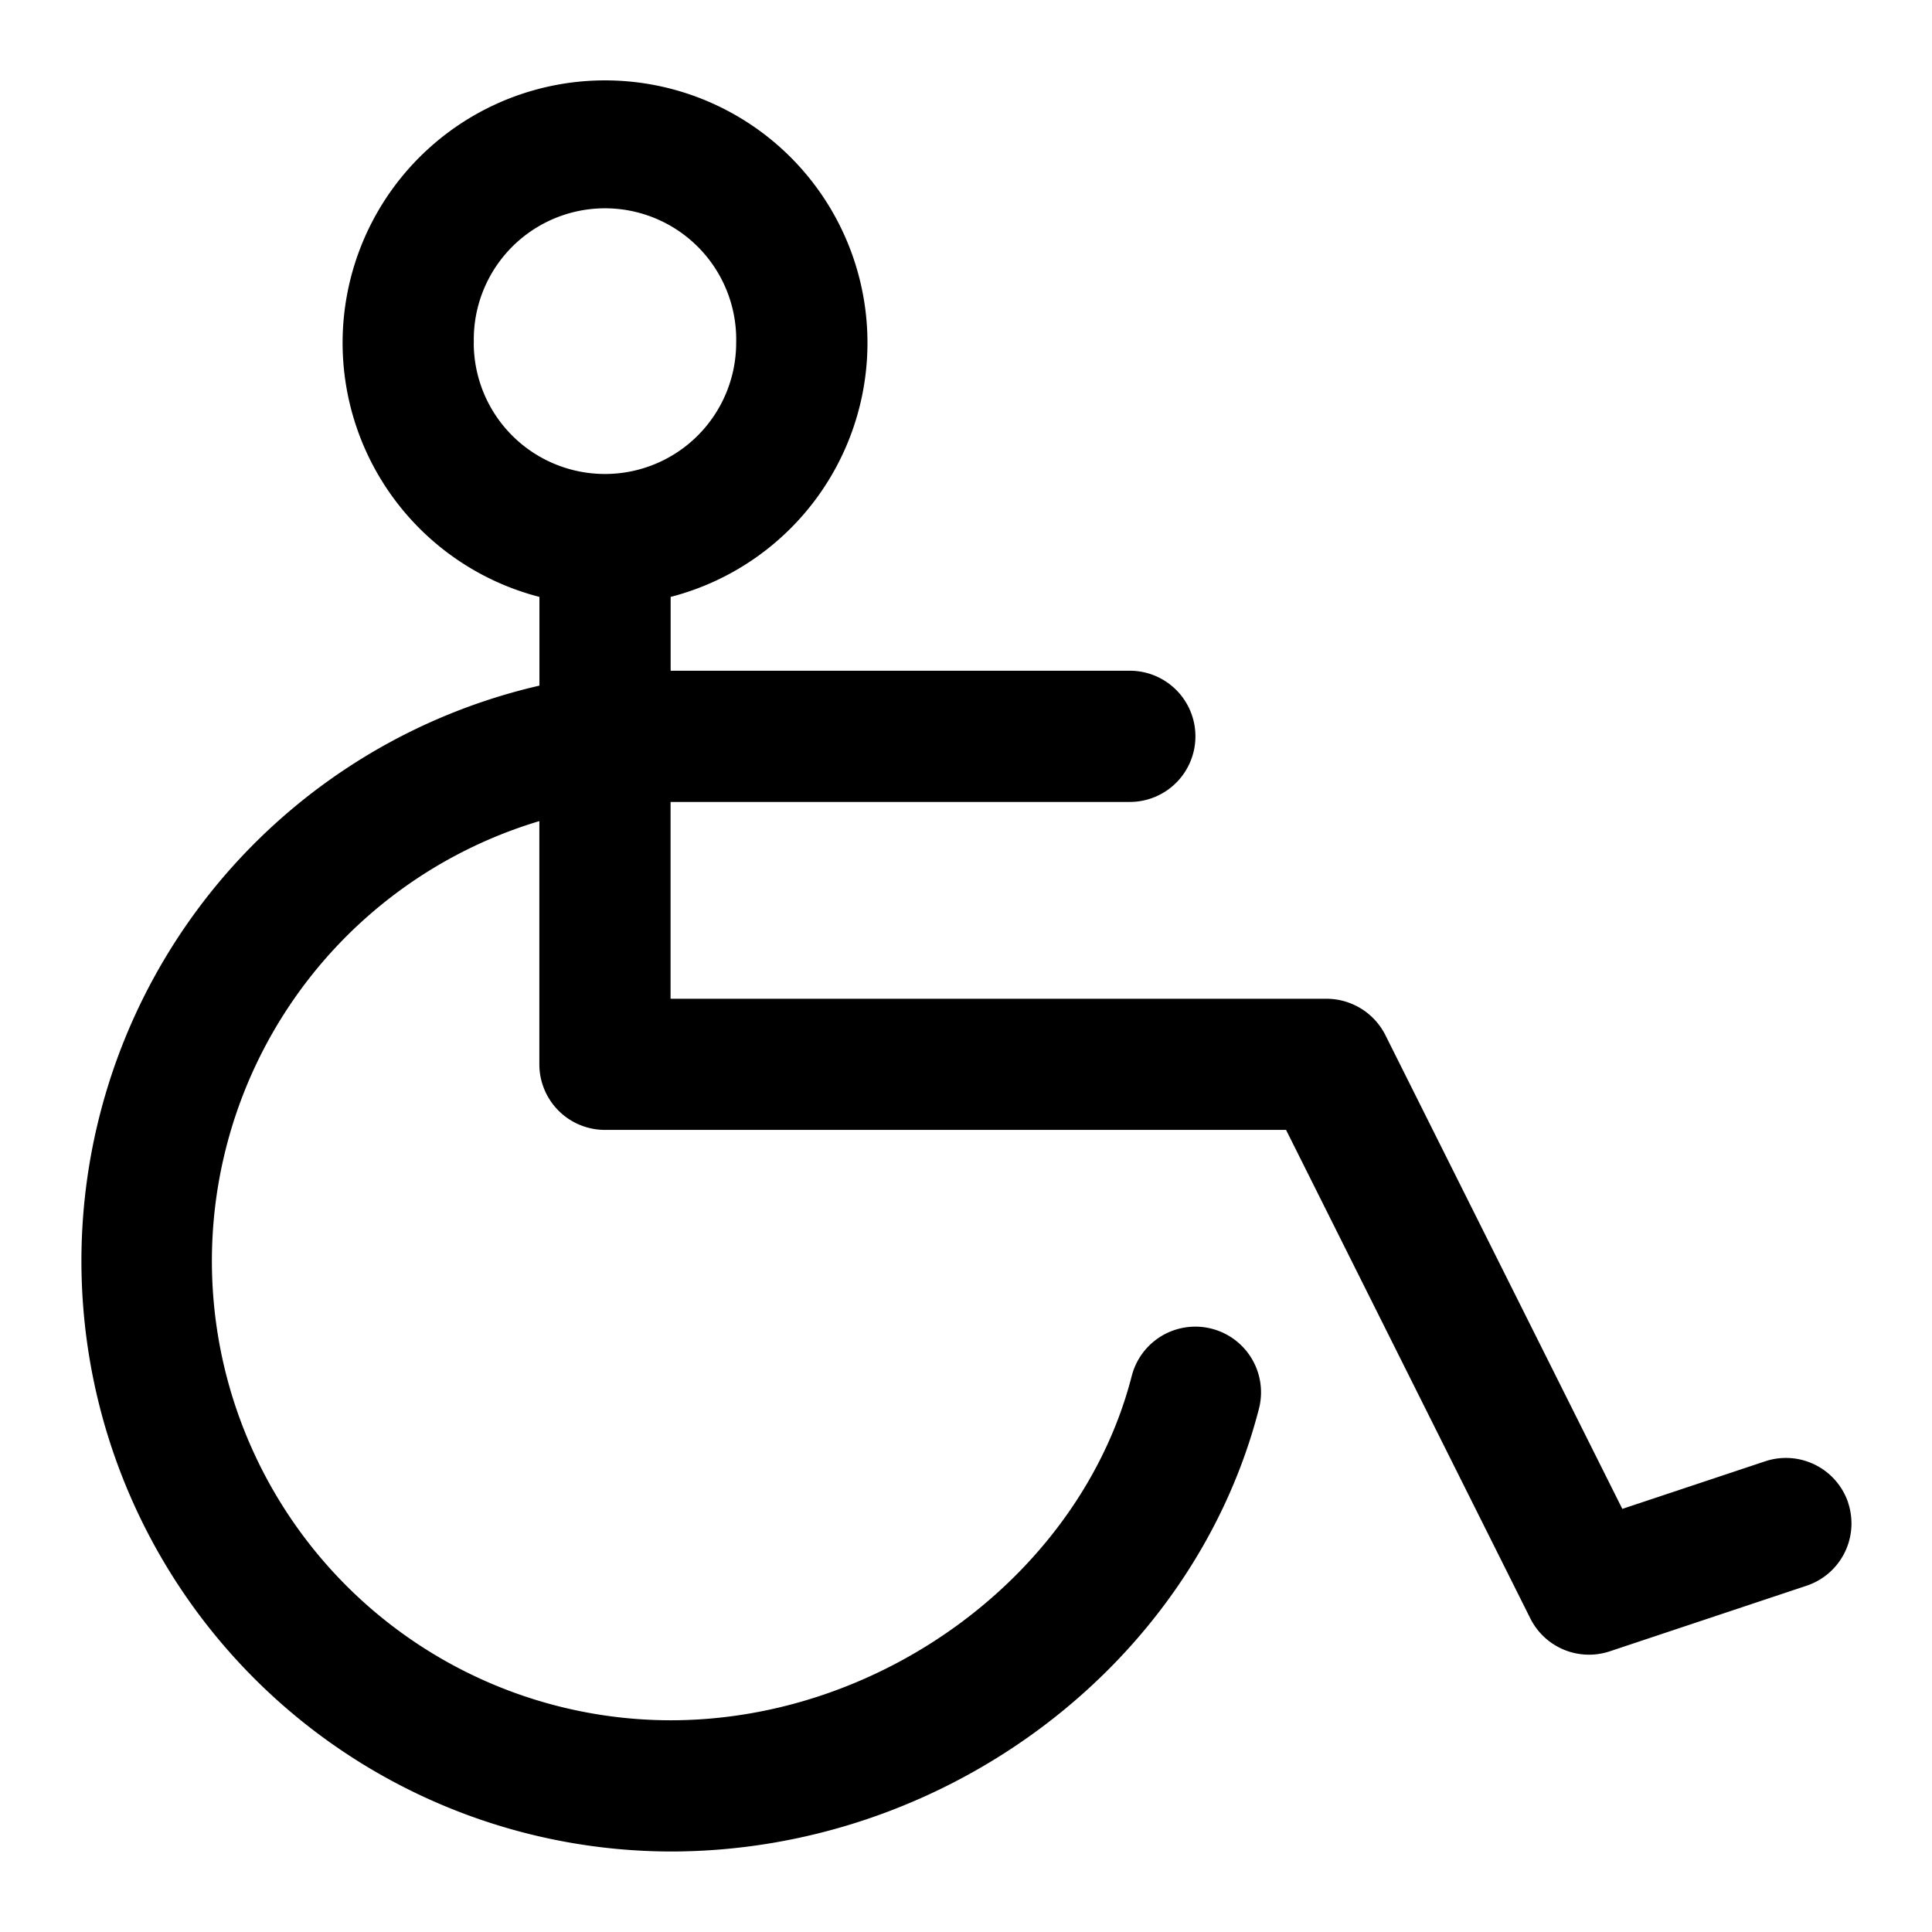 <svg xmlns="http://www.w3.org/2000/svg" width="24" height="24" fill="none"><path fill="#000" d="M22.959 18.668a.816.816 0 0 0-1.032-.515l-1.774.591-2.944-5.887a.82.82 0 0 0-.729-.45H8.33V9.962h5.705a.815.815 0 1 0 0-1.63H8.331v-.917a3.26 3.26 0 1 0-1.63 0v1.102A7.335 7.335 0 0 0 8.33 23c3.414 0 6.488-2.313 7.309-5.5a.815.815 0 1 0-1.58-.408c-.627 2.445-3.09 4.278-5.73 4.278A5.705 5.705 0 0 1 6.7 10.2v3.022a.815.815 0 0 0 .816.814h8.46l3.035 6.07a.815.815 0 0 0 .987.407l2.445-.815a.815.815 0 0 0 .515-1.03M5.886 4.258a1.63 1.63 0 1 1 3.259 0 1.63 1.63 0 0 1-3.26 0"/></svg>